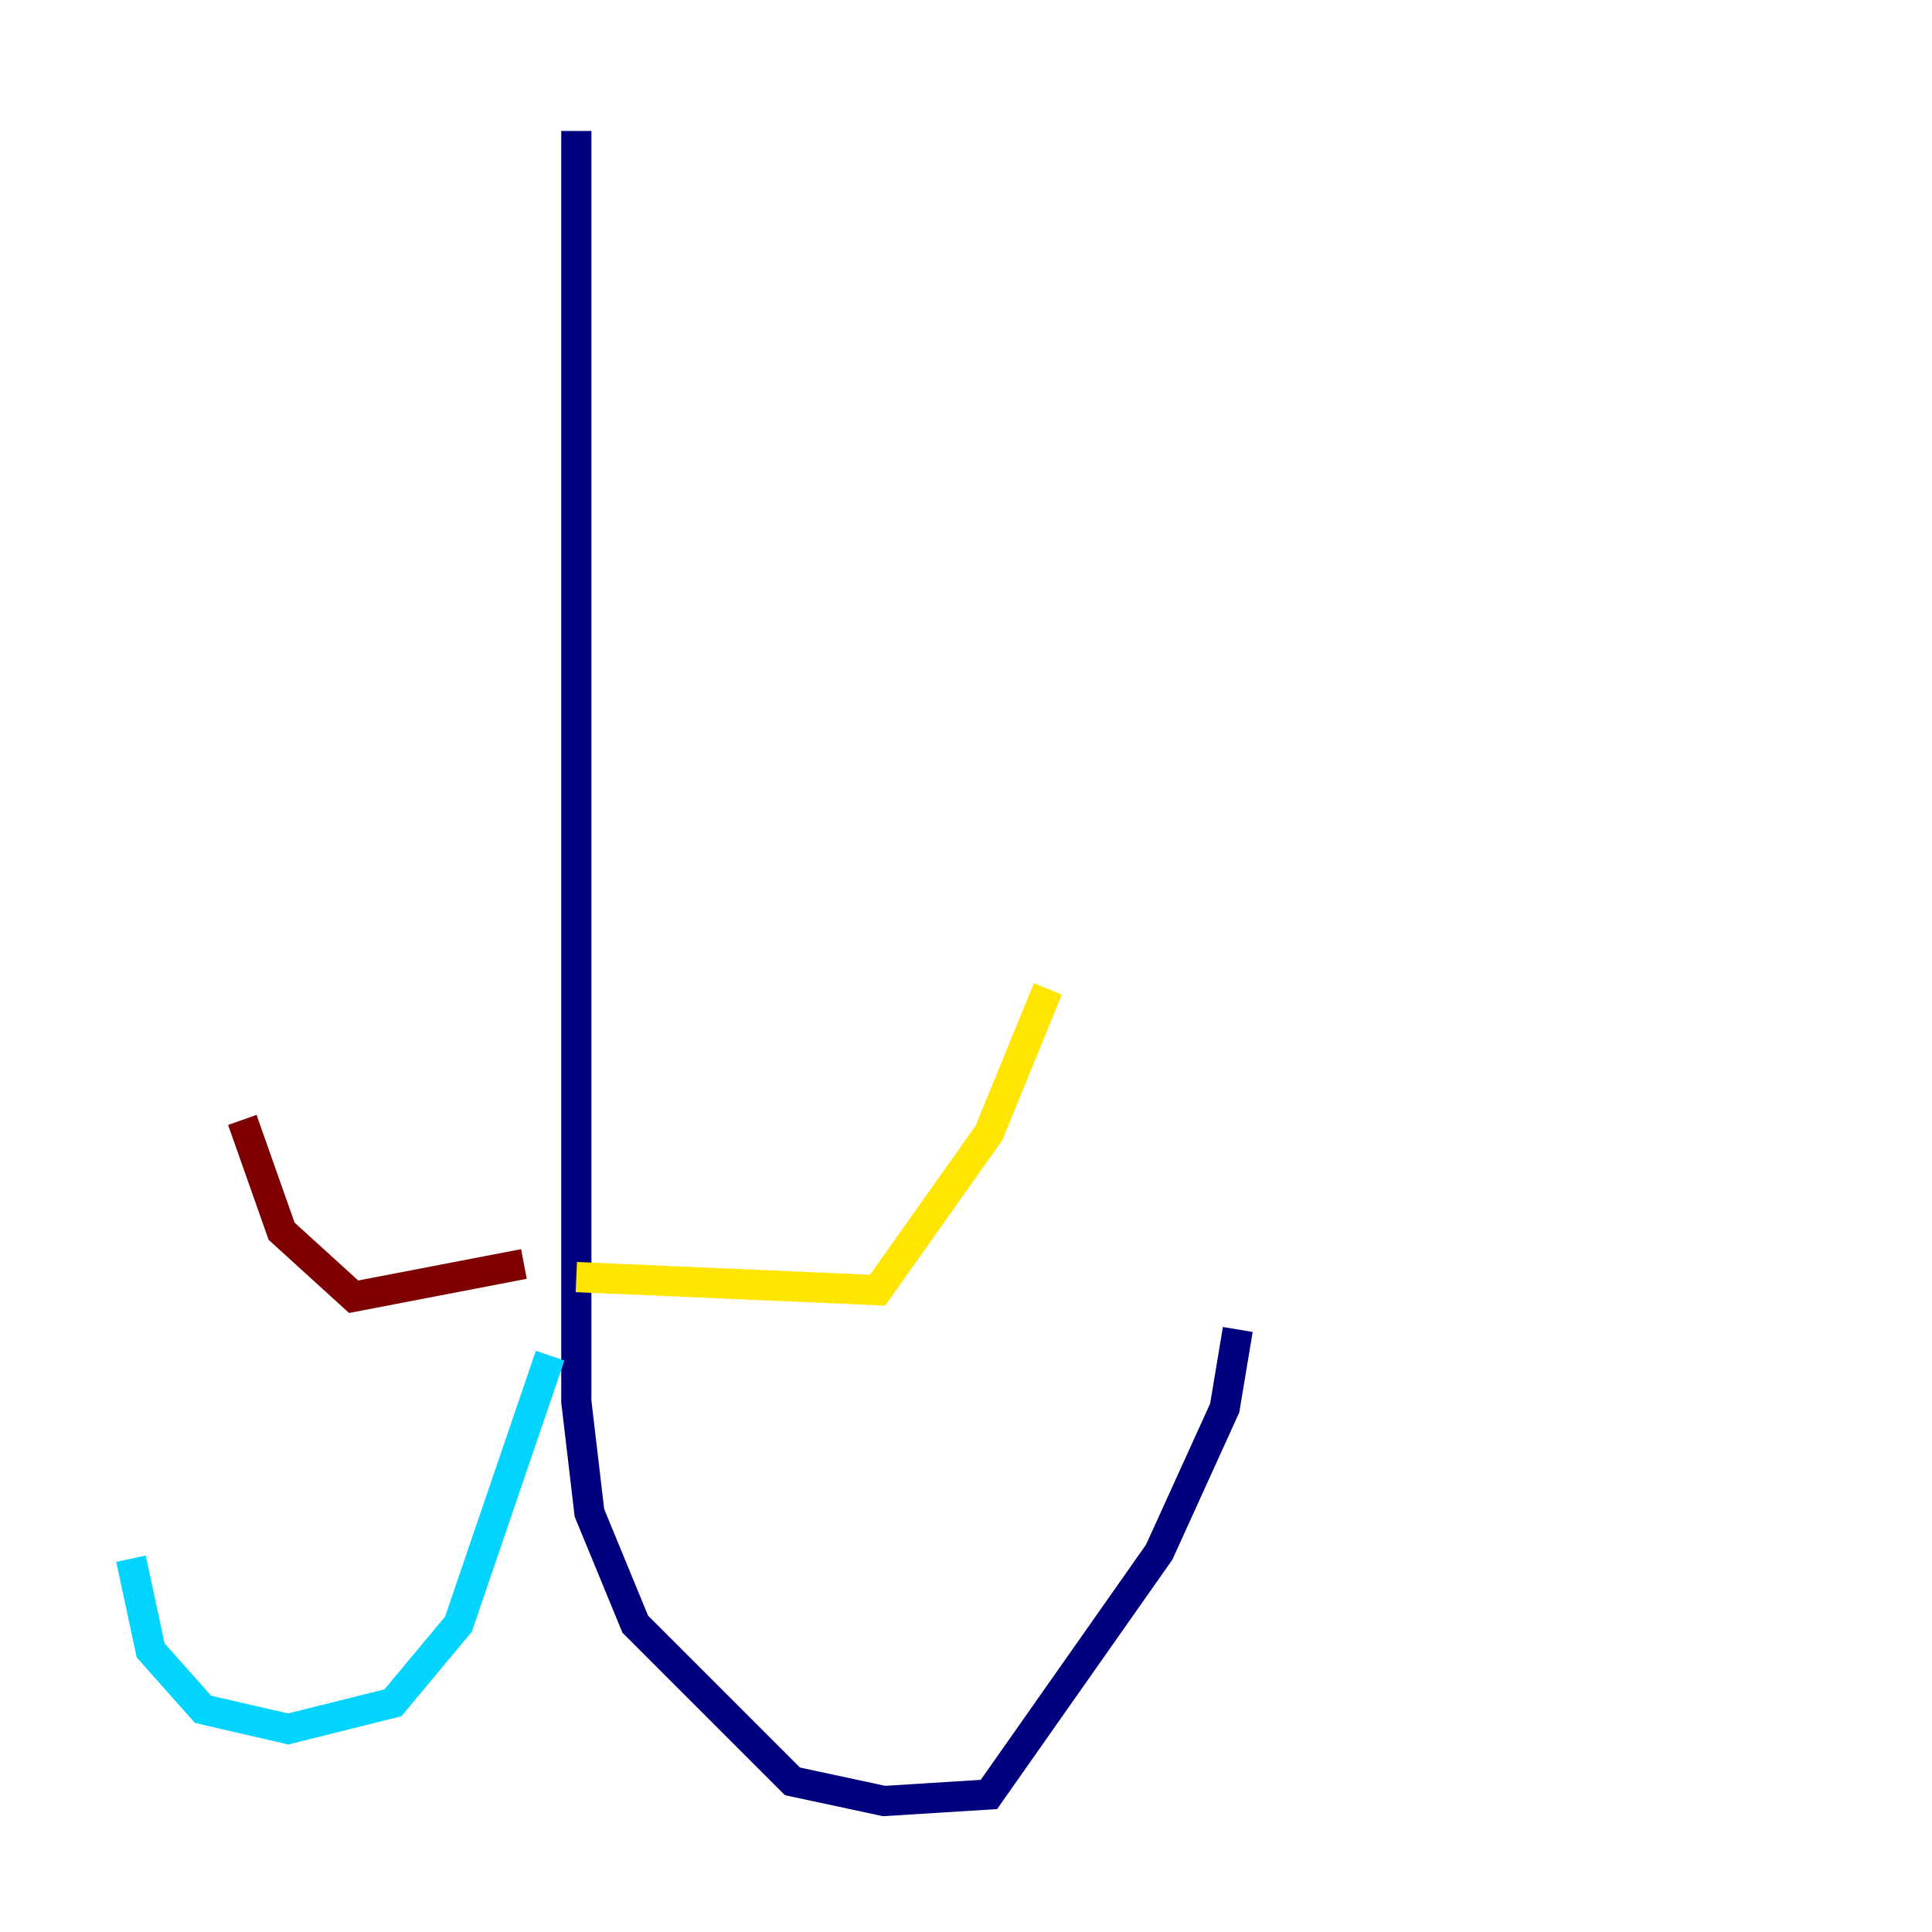 <?xml version="1.0" encoding="utf-8" ?>
<svg baseProfile="tiny" height="128" version="1.2" viewBox="0,0,128,128" width="128" xmlns="http://www.w3.org/2000/svg" xmlns:ev="http://www.w3.org/2001/xml-events" xmlns:xlink="http://www.w3.org/1999/xlink"><defs /><polyline fill="none" points="38.183,8.678 38.183,92.854 39.051,100.231 42.088,107.607 52.502,118.02 58.576,119.322 65.519,118.888 76.8,102.834 81.139,93.288 82.007,88.081" stroke="#00007f" stroke-width="2" /><polyline fill="none" points="36.447,89.817 30.373,107.607 26.034,112.814 19.091,114.549 13.451,113.248 9.98,109.342 8.678,103.268" stroke="#00d4ff" stroke-width="2" /><polyline fill="none" points="38.183,84.61 58.142,85.478 65.519,75.064 69.424,65.519" stroke="#ffe500" stroke-width="2" /><polyline fill="none" points="34.712,83.742 23.43,85.912 18.658,81.573 16.054,74.197" stroke="#7f0000" stroke-width="2" /></svg>
